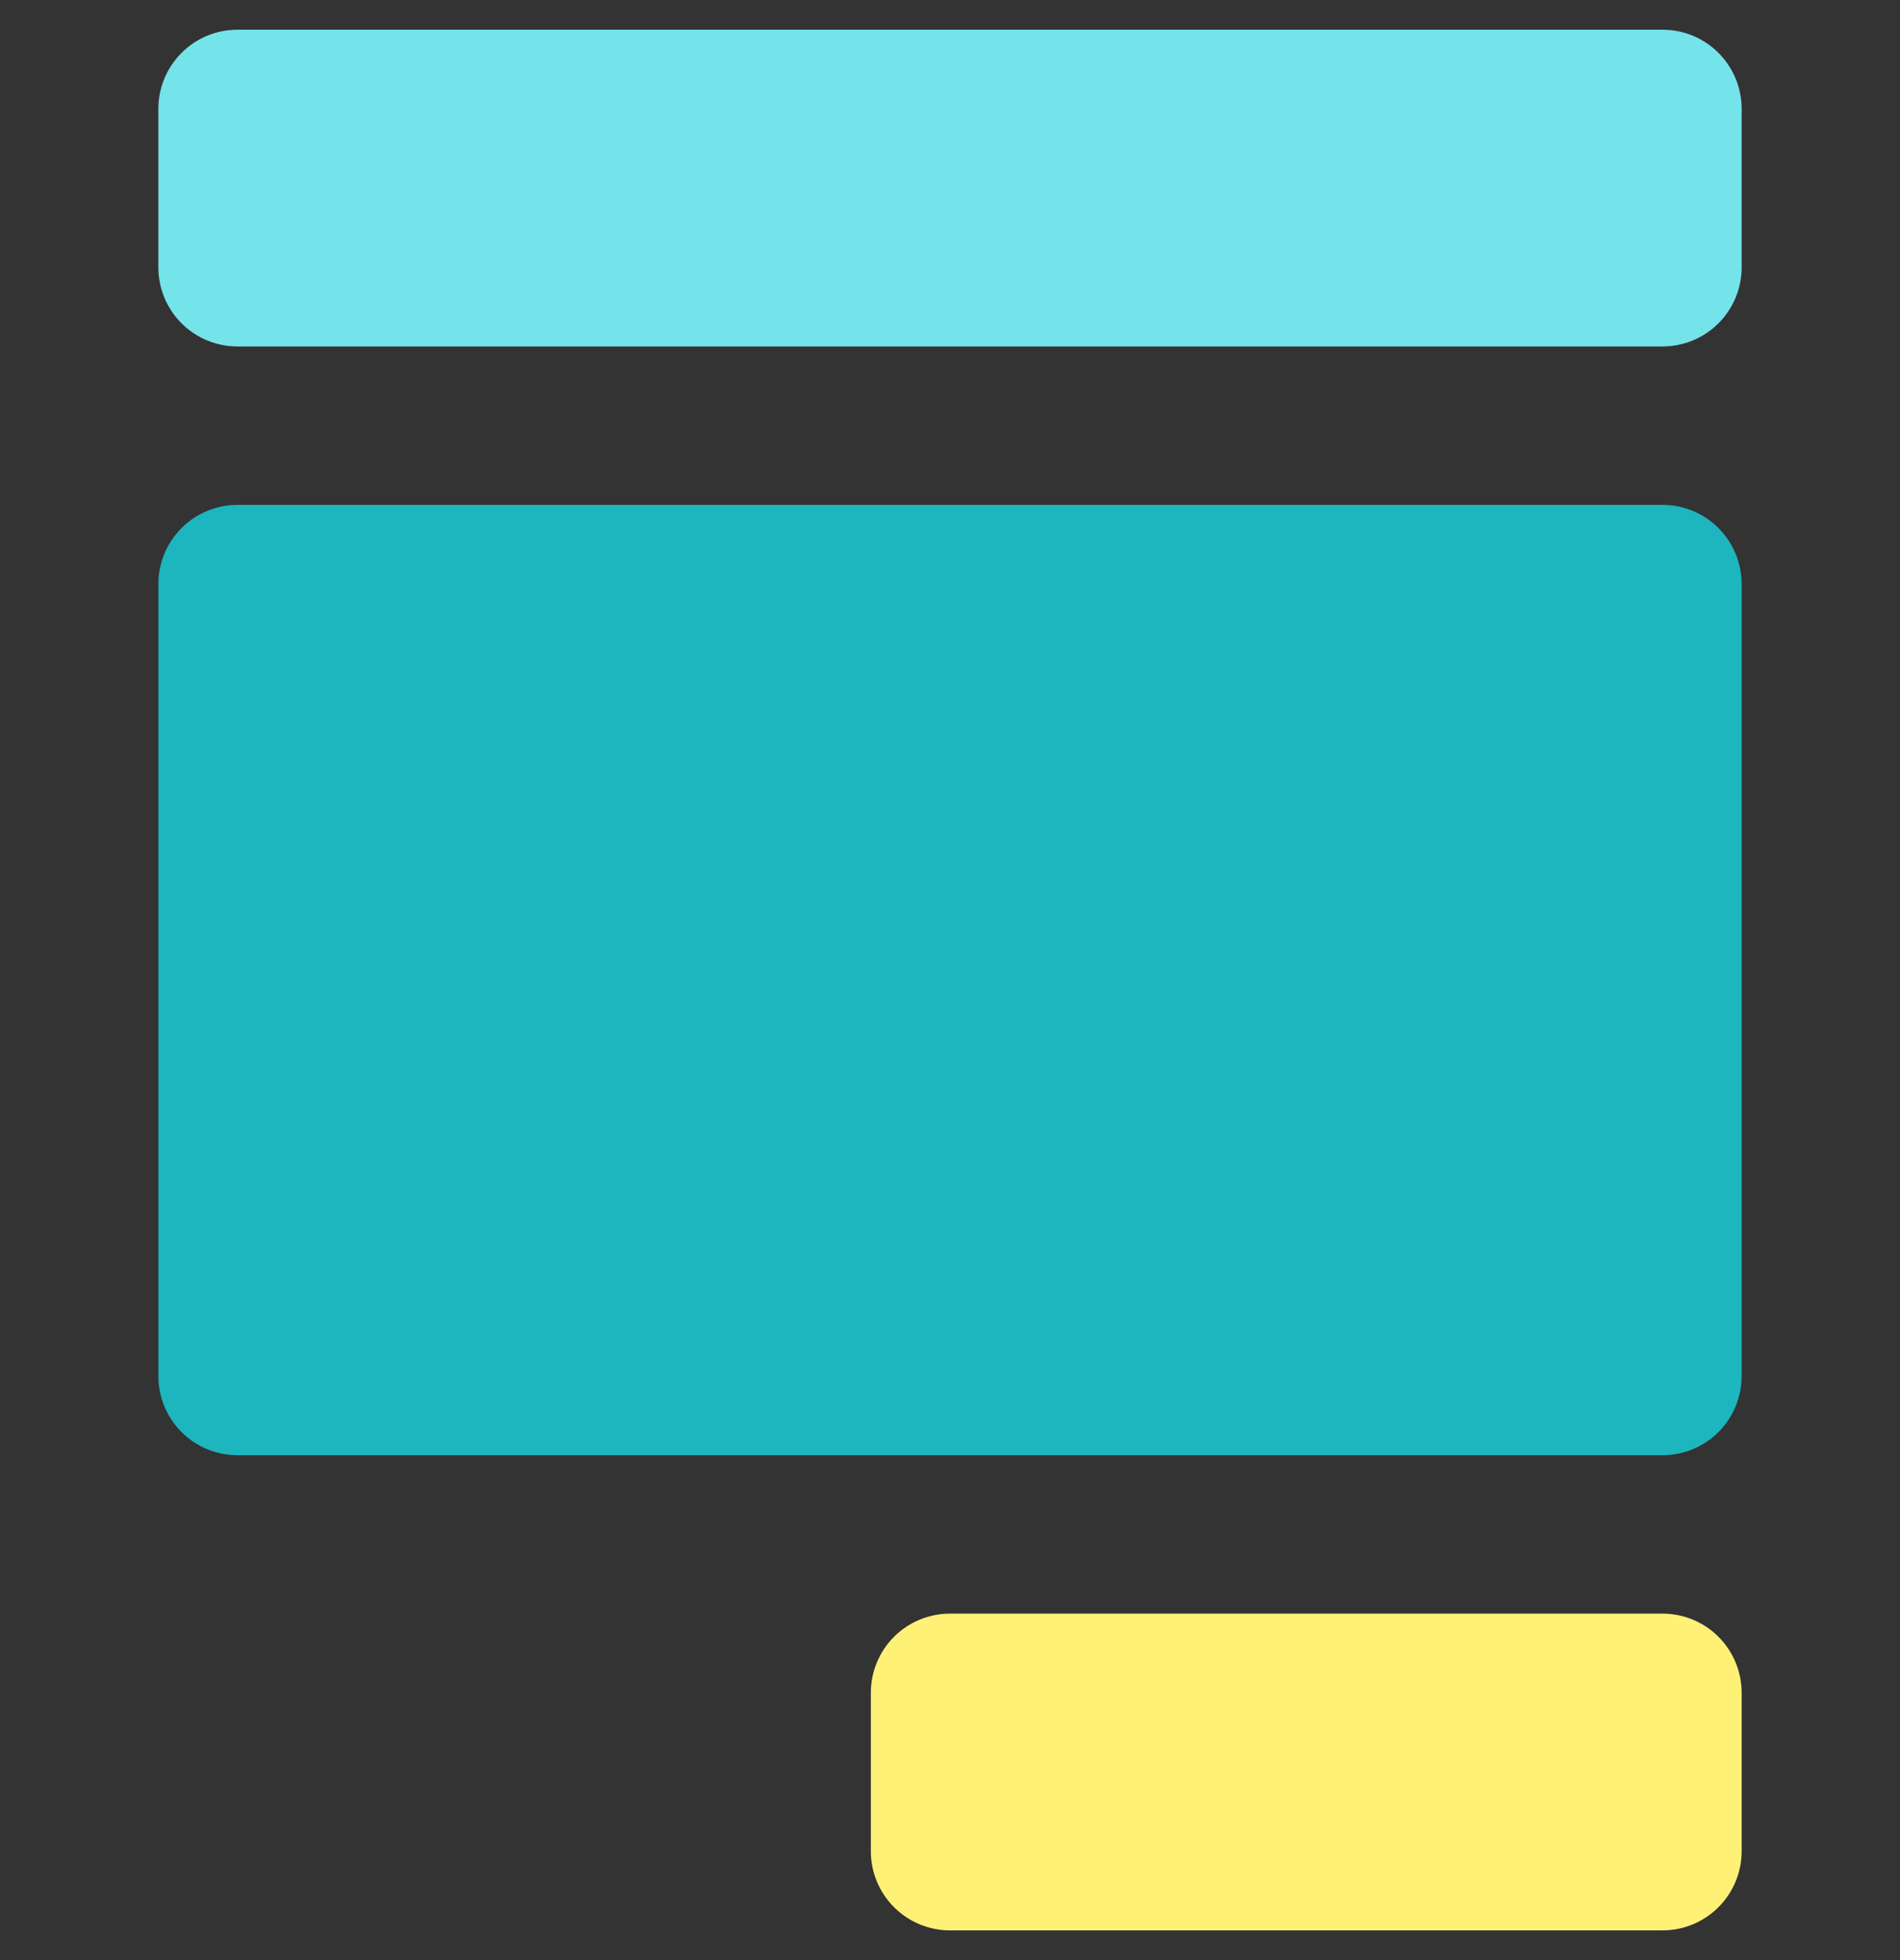 <svg width="32" height="33" viewBox="0 0 32 33" fill="none" xmlns="http://www.w3.org/2000/svg">
<rect x="0" y="0" width="32" height="33" fill="#333333" stroke="none"/>
<g clip-path="url(#clip0_33_4195)">
<path d="M28 32.5H16C15.646 32.5 15.307 32.359 15.057 32.109C14.807 31.859 14.667 31.52 14.667 31.167V28.5C14.667 28.146 14.807 27.807 15.057 27.557C15.307 27.307 15.646 27.167 16 27.167H28C28.354 27.167 28.693 27.307 28.943 27.557C29.193 27.807 29.333 28.146 29.333 28.5V31.167C29.333 31.52 29.193 31.859 28.943 32.109C28.693 32.359 28.354 32.5 28 32.5Z" fill="#FFF176"/>
<path d="M28 0.5H4C3.646 0.5 3.307 0.64 3.057 0.891C2.807 1.141 2.667 1.48 2.667 1.833V4.5C2.667 4.854 2.807 5.193 3.057 5.443C3.307 5.693 3.646 5.833 4 5.833H28C28.354 5.833 28.693 5.693 28.943 5.443C29.193 5.193 29.333 4.854 29.333 4.5V1.833C29.333 1.48 29.193 1.141 28.943 0.891C28.693 0.64 28.354 0.5 28 0.5Z" fill="#75E3EA"/>
<path d="M28 8.5H4C3.646 8.5 3.307 8.64 3.057 8.891C2.807 9.141 2.667 9.48 2.667 9.833V23.167C2.667 23.52 2.807 23.859 3.057 24.11C3.307 24.36 3.646 24.5 4 24.5H28C28.354 24.5 28.693 24.36 28.943 24.11C29.193 23.859 29.333 23.52 29.333 23.167V9.833C29.333 9.48 29.193 9.141 28.943 8.891C28.693 8.64 28.354 8.5 28 8.5Z" fill="#1DB5BE"/>
</g>
<defs>
<clipPath id="clip0_33_4195">
<rect width="32" height="32" fill="white" transform="translate(0 0.5)"/>
</clipPath>
</defs>
</svg>
